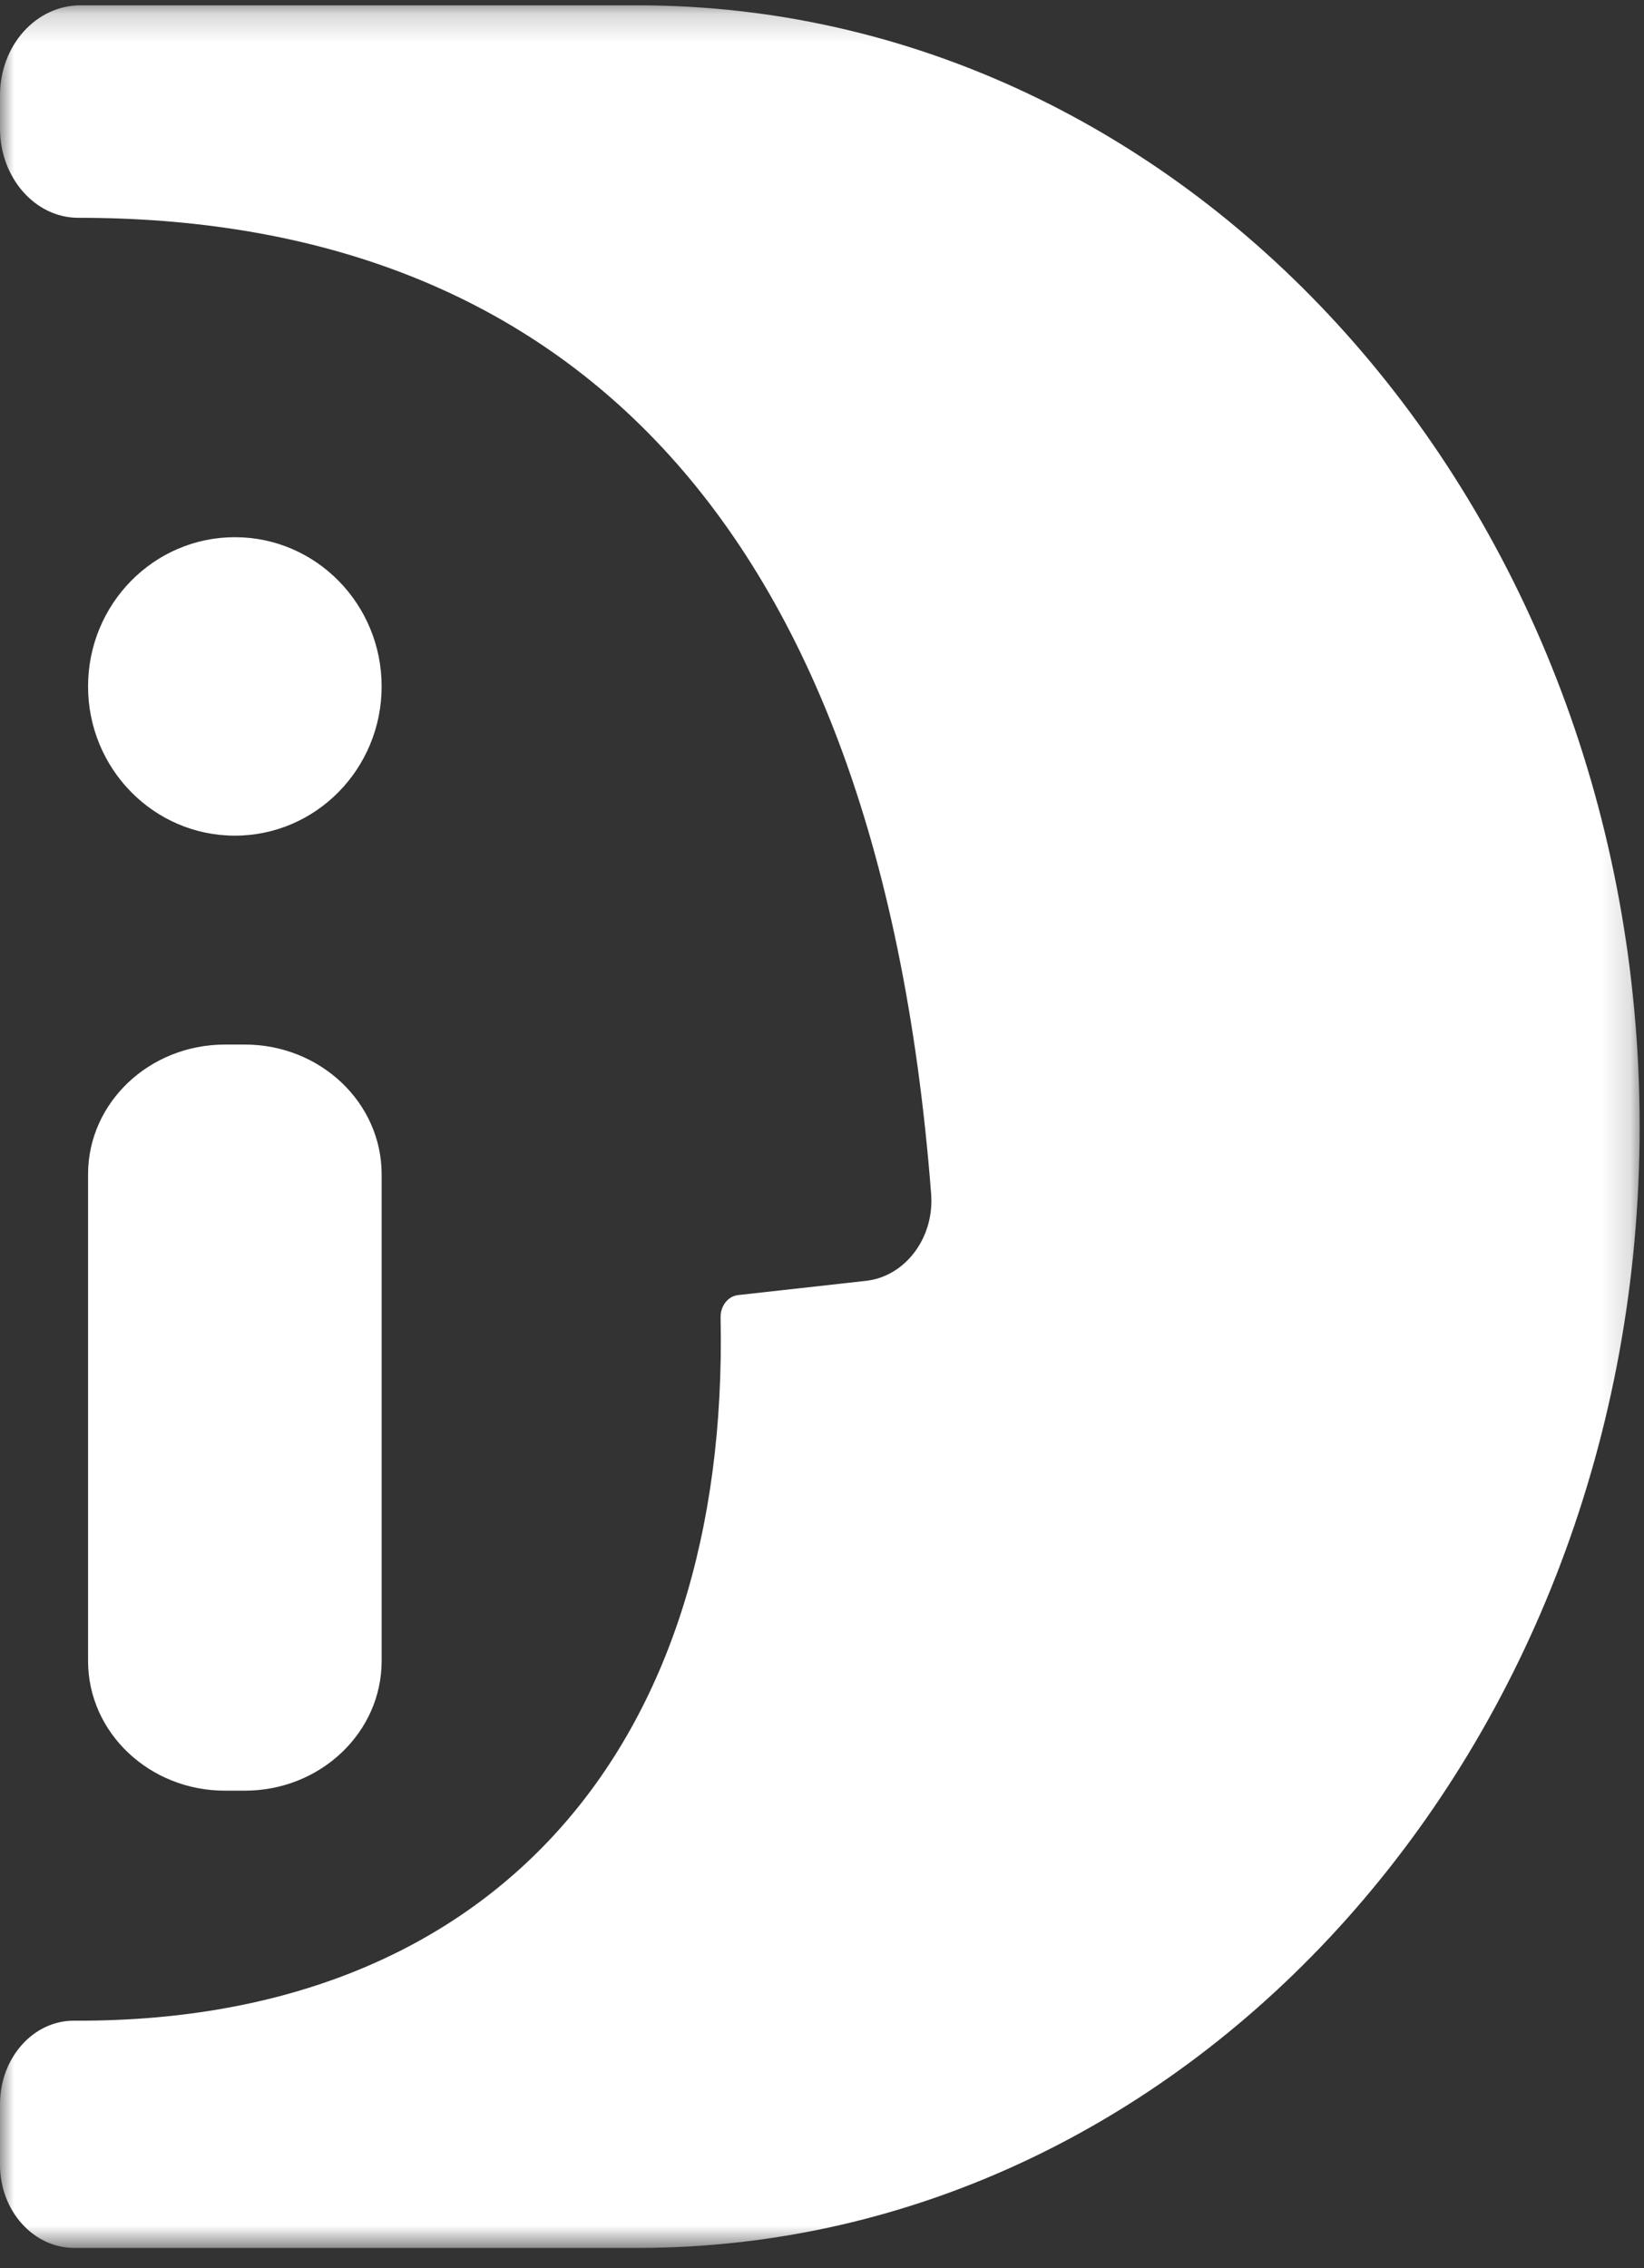 <svg width="58" height="80" xmlns="http://www.w3.org/2000/svg" xmlns:xlink="http://www.w3.org/1999/xlink"><rect width="100%" height="100%" fill="#333333" stroke="none"/><defs><path id="a" d="M0 .188h57.845v79.098H0z"/></defs><g fill="none" fill-rule="evenodd"><mask id="b" fill="#fff"><use xlink:href="#a"/></mask><path d="M22.496.188H2.836C1.27.188 0 1.608 0 3.36v1.18c0 1.715 1.228 3.14 2.758 3.142h.029c16.11 0 28.132 9.489 30.063 34.426.12 1.55-.913 2.913-2.296 3.068l-4.514.502c-.36.04-.627.388-.618.793.318 15.203-8.073 24.8-22.635 24.8h-.21C1.147 71.285 0 72.608 0 74.207v2.146c0 1.62 1.174 2.933 2.621 2.933h19.875c19.523 0 35.35-17.707 35.35-39.55 0-21.842-15.827-39.548-35.35-39.548" fill="#FFF" mask="url(#b)"/><path d="M13.464 24.21c0 2.907-2.318 5.264-5.178 5.264s-5.179-2.357-5.179-5.263c0-2.907 2.319-5.264 5.179-5.264 2.86 0 5.178 2.357 5.178 5.264m-4.83 38.947h-.697c-2.667 0-4.83-2.048-4.83-4.574V41.417c0-2.527 2.163-4.575 4.83-4.575h.697c2.668 0 4.83 2.048 4.83 4.575v17.167c0 2.526-2.162 4.574-4.83 4.574" fill="#FFF"/></g></svg>